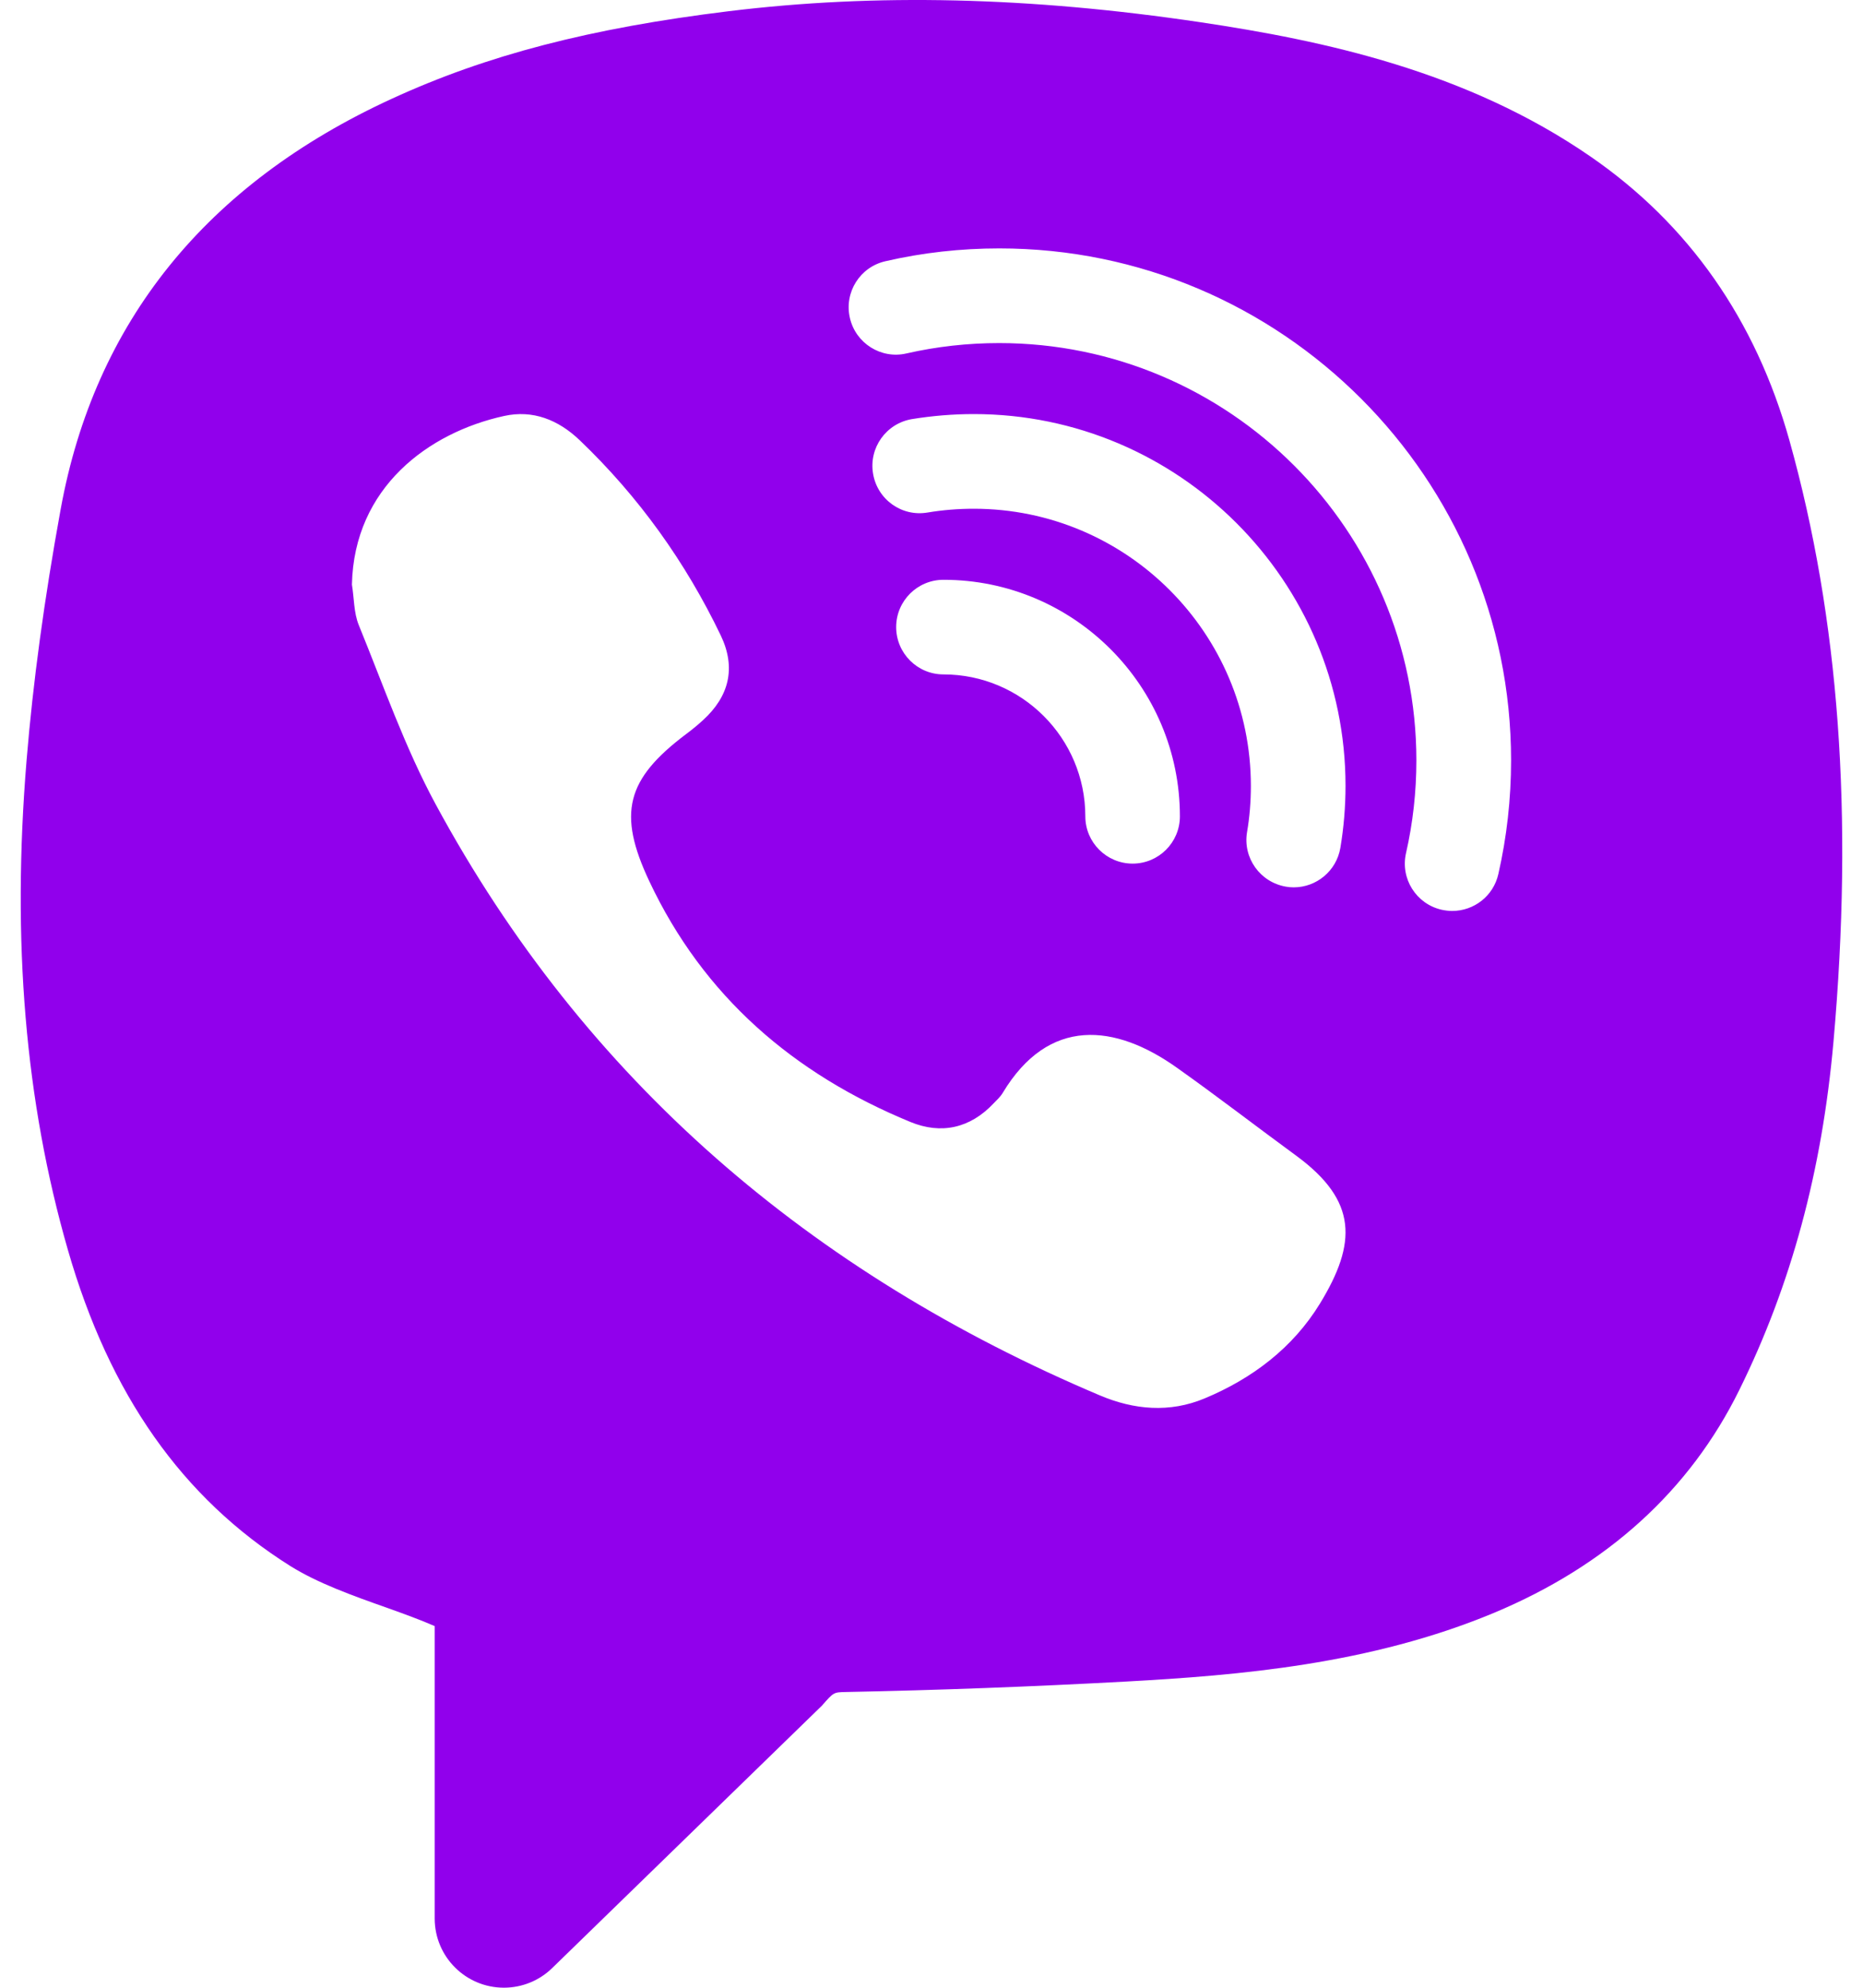 <svg width="30" height="32" viewBox="0 0 30 32" fill="none" xmlns="http://www.w3.org/2000/svg">
<path d="M28.816 7.093C28.271 5.147 27.192 3.607 25.609 2.518C23.612 1.142 21.315 0.654 19.331 0.358C16.585 -0.051 14.099 -0.109 11.731 0.181C9.509 0.453 7.837 0.887 6.311 1.589C3.32 2.962 1.525 5.186 0.977 8.197C0.711 9.658 0.532 10.979 0.428 12.239C0.188 15.153 0.405 17.731 1.093 20.121C1.763 22.45 2.933 24.115 4.672 25.209C5.116 25.487 5.681 25.689 6.231 25.883C6.505 25.981 6.769 26.077 7 26.178V30.885C7 31.501 7.499 31.999 8.115 31.999C8.405 31.999 8.684 31.886 8.892 31.683L13.235 27.459C13.424 27.243 13.424 27.243 13.619 27.239C15.103 27.21 16.619 27.153 18.125 27.071C19.951 26.971 22.065 26.795 24.057 25.965C25.88 25.203 27.211 23.995 28.009 22.375C28.843 20.685 29.339 18.853 29.524 16.777C29.849 13.126 29.617 9.958 28.816 7.093ZM21.255 20.986C20.819 21.699 20.165 22.193 19.397 22.513C18.836 22.747 18.263 22.698 17.709 22.463C13.064 20.498 9.423 17.399 7.015 12.947C6.519 12.03 6.173 11.031 5.777 10.062C5.696 9.862 5.703 9.629 5.667 9.411C5.701 7.845 6.903 6.963 8.116 6.697C8.58 6.594 8.991 6.758 9.335 7.087C10.287 7.997 11.04 9.05 11.607 10.231C11.855 10.75 11.743 11.209 11.32 11.594C11.233 11.674 11.141 11.749 11.047 11.819C10.083 12.545 9.941 13.093 10.455 14.185C11.329 16.042 12.781 17.289 14.66 18.062C15.155 18.266 15.621 18.165 16 17.763C16.051 17.71 16.108 17.658 16.145 17.597C16.887 16.361 17.96 16.483 18.952 17.189C19.604 17.651 20.236 18.139 20.881 18.611C21.86 19.333 21.852 20.01 21.255 20.986ZM15.681 8.19C15.432 8.19 15.181 8.21 14.936 8.251C14.52 8.322 14.128 8.041 14.059 7.625C13.989 7.21 14.269 6.817 14.685 6.747C15.012 6.694 15.348 6.666 15.681 6.666C18.981 6.666 21.667 9.351 21.667 12.651C21.667 12.986 21.639 13.322 21.584 13.649C21.521 14.021 21.199 14.285 20.833 14.285C20.792 14.285 20.749 14.282 20.707 14.274C20.292 14.203 20.012 13.811 20.081 13.397C20.123 13.154 20.143 12.903 20.143 12.653C20.143 10.191 18.141 8.19 15.681 8.19ZM19 13.142C19 13.562 18.659 13.903 18.239 13.903C17.819 13.903 17.477 13.562 17.477 13.142C17.477 11.882 16.452 10.857 15.192 10.857C14.772 10.857 14.431 10.515 14.431 10.095C14.431 9.675 14.772 9.334 15.192 9.334C17.291 9.333 19 11.042 19 13.142ZM24.128 14.071C24.048 14.426 23.735 14.665 23.385 14.665C23.329 14.665 23.272 14.658 23.216 14.646C22.805 14.553 22.548 14.145 22.641 13.735C22.752 13.249 22.808 12.746 22.808 12.242C22.808 8.538 19.795 5.523 16.089 5.523C15.584 5.523 15.083 5.579 14.596 5.69C14.188 5.785 13.777 5.526 13.685 5.115C13.592 4.705 13.849 4.297 14.26 4.205C14.857 4.067 15.473 3.999 16.092 3.999C20.636 3.999 24.333 7.697 24.333 12.241C24.333 12.859 24.264 13.475 24.128 14.071Z" fill="#9100EC"/>
</svg>

